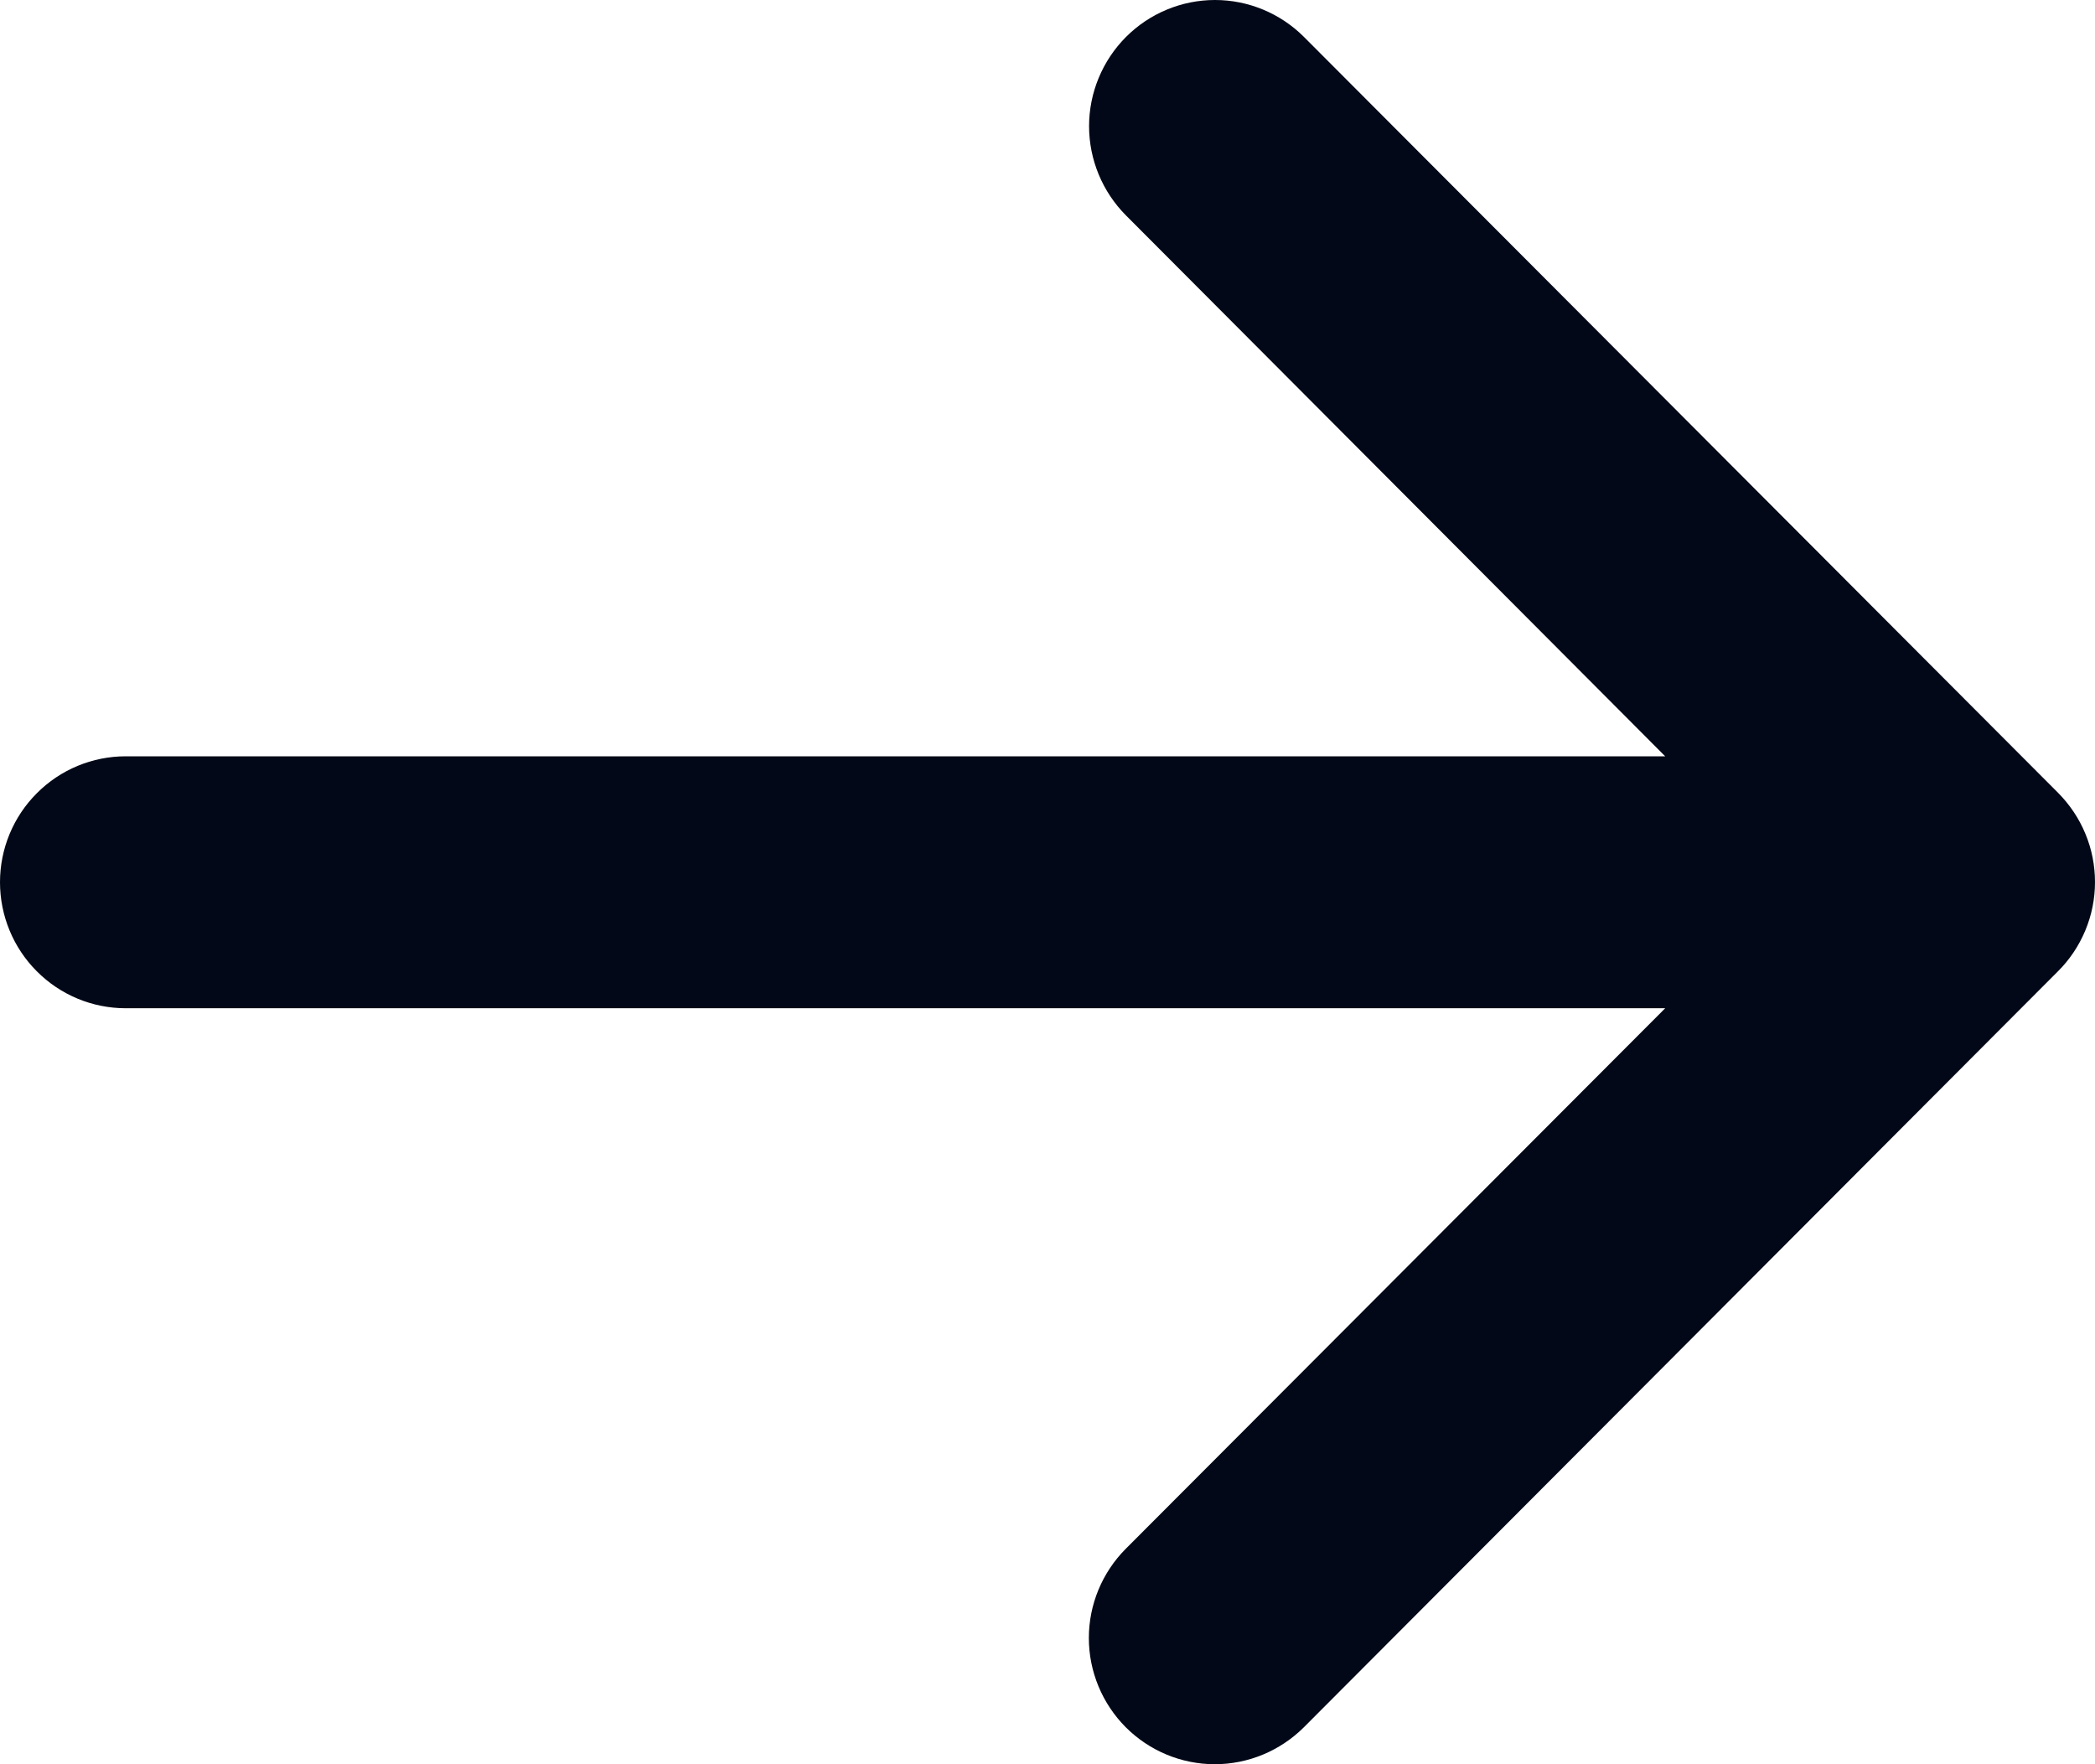 <svg width="19" height="16" viewBox="0 0 19 16" fill="none" xmlns="http://www.w3.org/2000/svg">
<path d="M18.663 8.81L11.825 15.665C11.61 15.879 11.32 16 11.017 16C10.714 16 10.424 15.879 10.21 15.665C9.996 15.45 9.875 15.159 9.875 14.855C9.875 14.552 9.996 14.261 10.21 14.046L15.102 9.144H1.14C0.838 9.144 0.548 9.024 0.334 8.809C0.12 8.595 0 8.304 0 8.001C0 7.698 0.12 7.408 0.334 7.194C0.548 6.979 0.838 6.859 1.14 6.859H15.102L10.212 1.954C9.998 1.739 9.877 1.448 9.877 1.144C9.877 0.841 9.998 0.55 10.212 0.335C10.426 0.121 10.716 3.19828e-09 11.019 0C11.322 -3.19828e-09 11.612 0.121 11.826 0.335L18.665 7.19C18.771 7.297 18.856 7.423 18.913 7.562C18.971 7.701 19 7.85 19 8C19 8.151 18.97 8.3 18.912 8.439C18.854 8.578 18.77 8.704 18.663 8.81Z" fill="#020817"/>
</svg>
